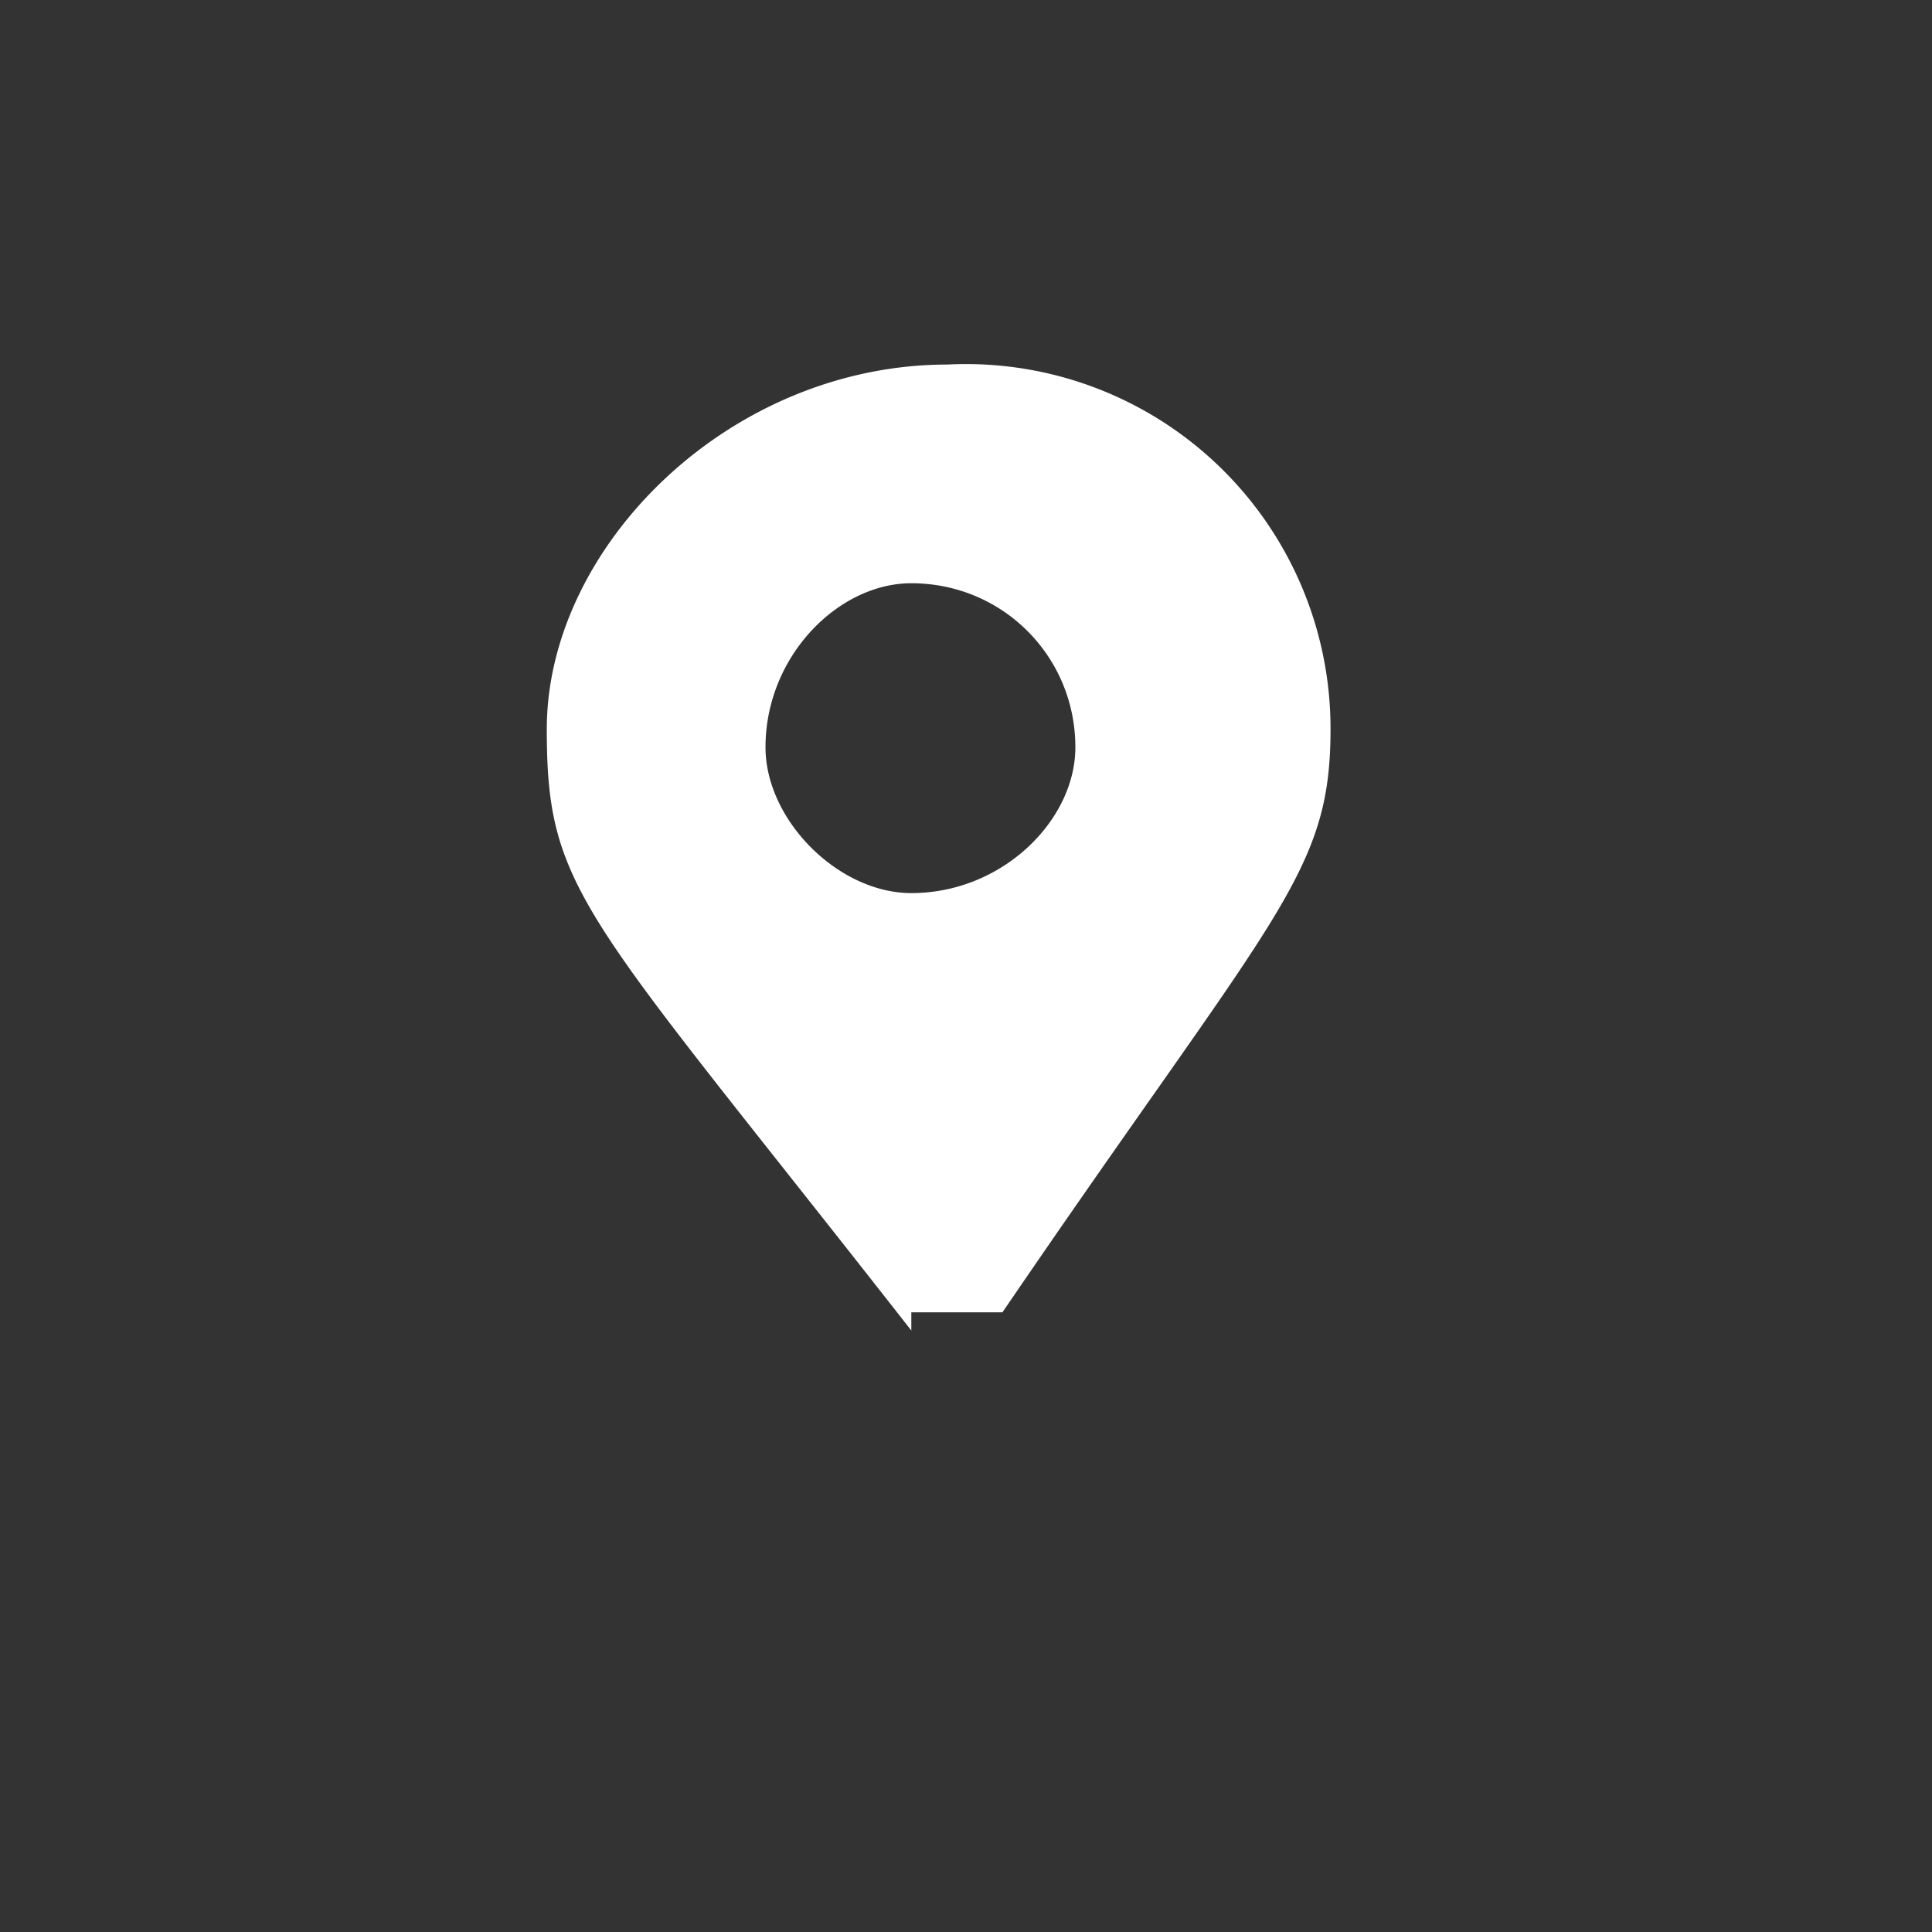<svg xmlns="http://www.w3.org/2000/svg" focusable="false" role="img" width="40" height="40" viewBox="0 0 10.6 10.6">
  <rect x="0" y="0" width="10.6" height="10.6" fill="#333333" stroke="none"/>
  <path fill="white"
    d="M5 7.3C3.2 5 3 4.9 3 4 3 3 4 2 5.2 2a2 2 0 012.1 2c0 .8-.3 1-1.8 3.2h-.5zM5 4.9c.5 0 .9-.4.9-.8 0-.5-.4-.9-.9-.9-.4 0-.8.4-.8.9 0 .4.4.8.8.8zm0 0" />
</svg>